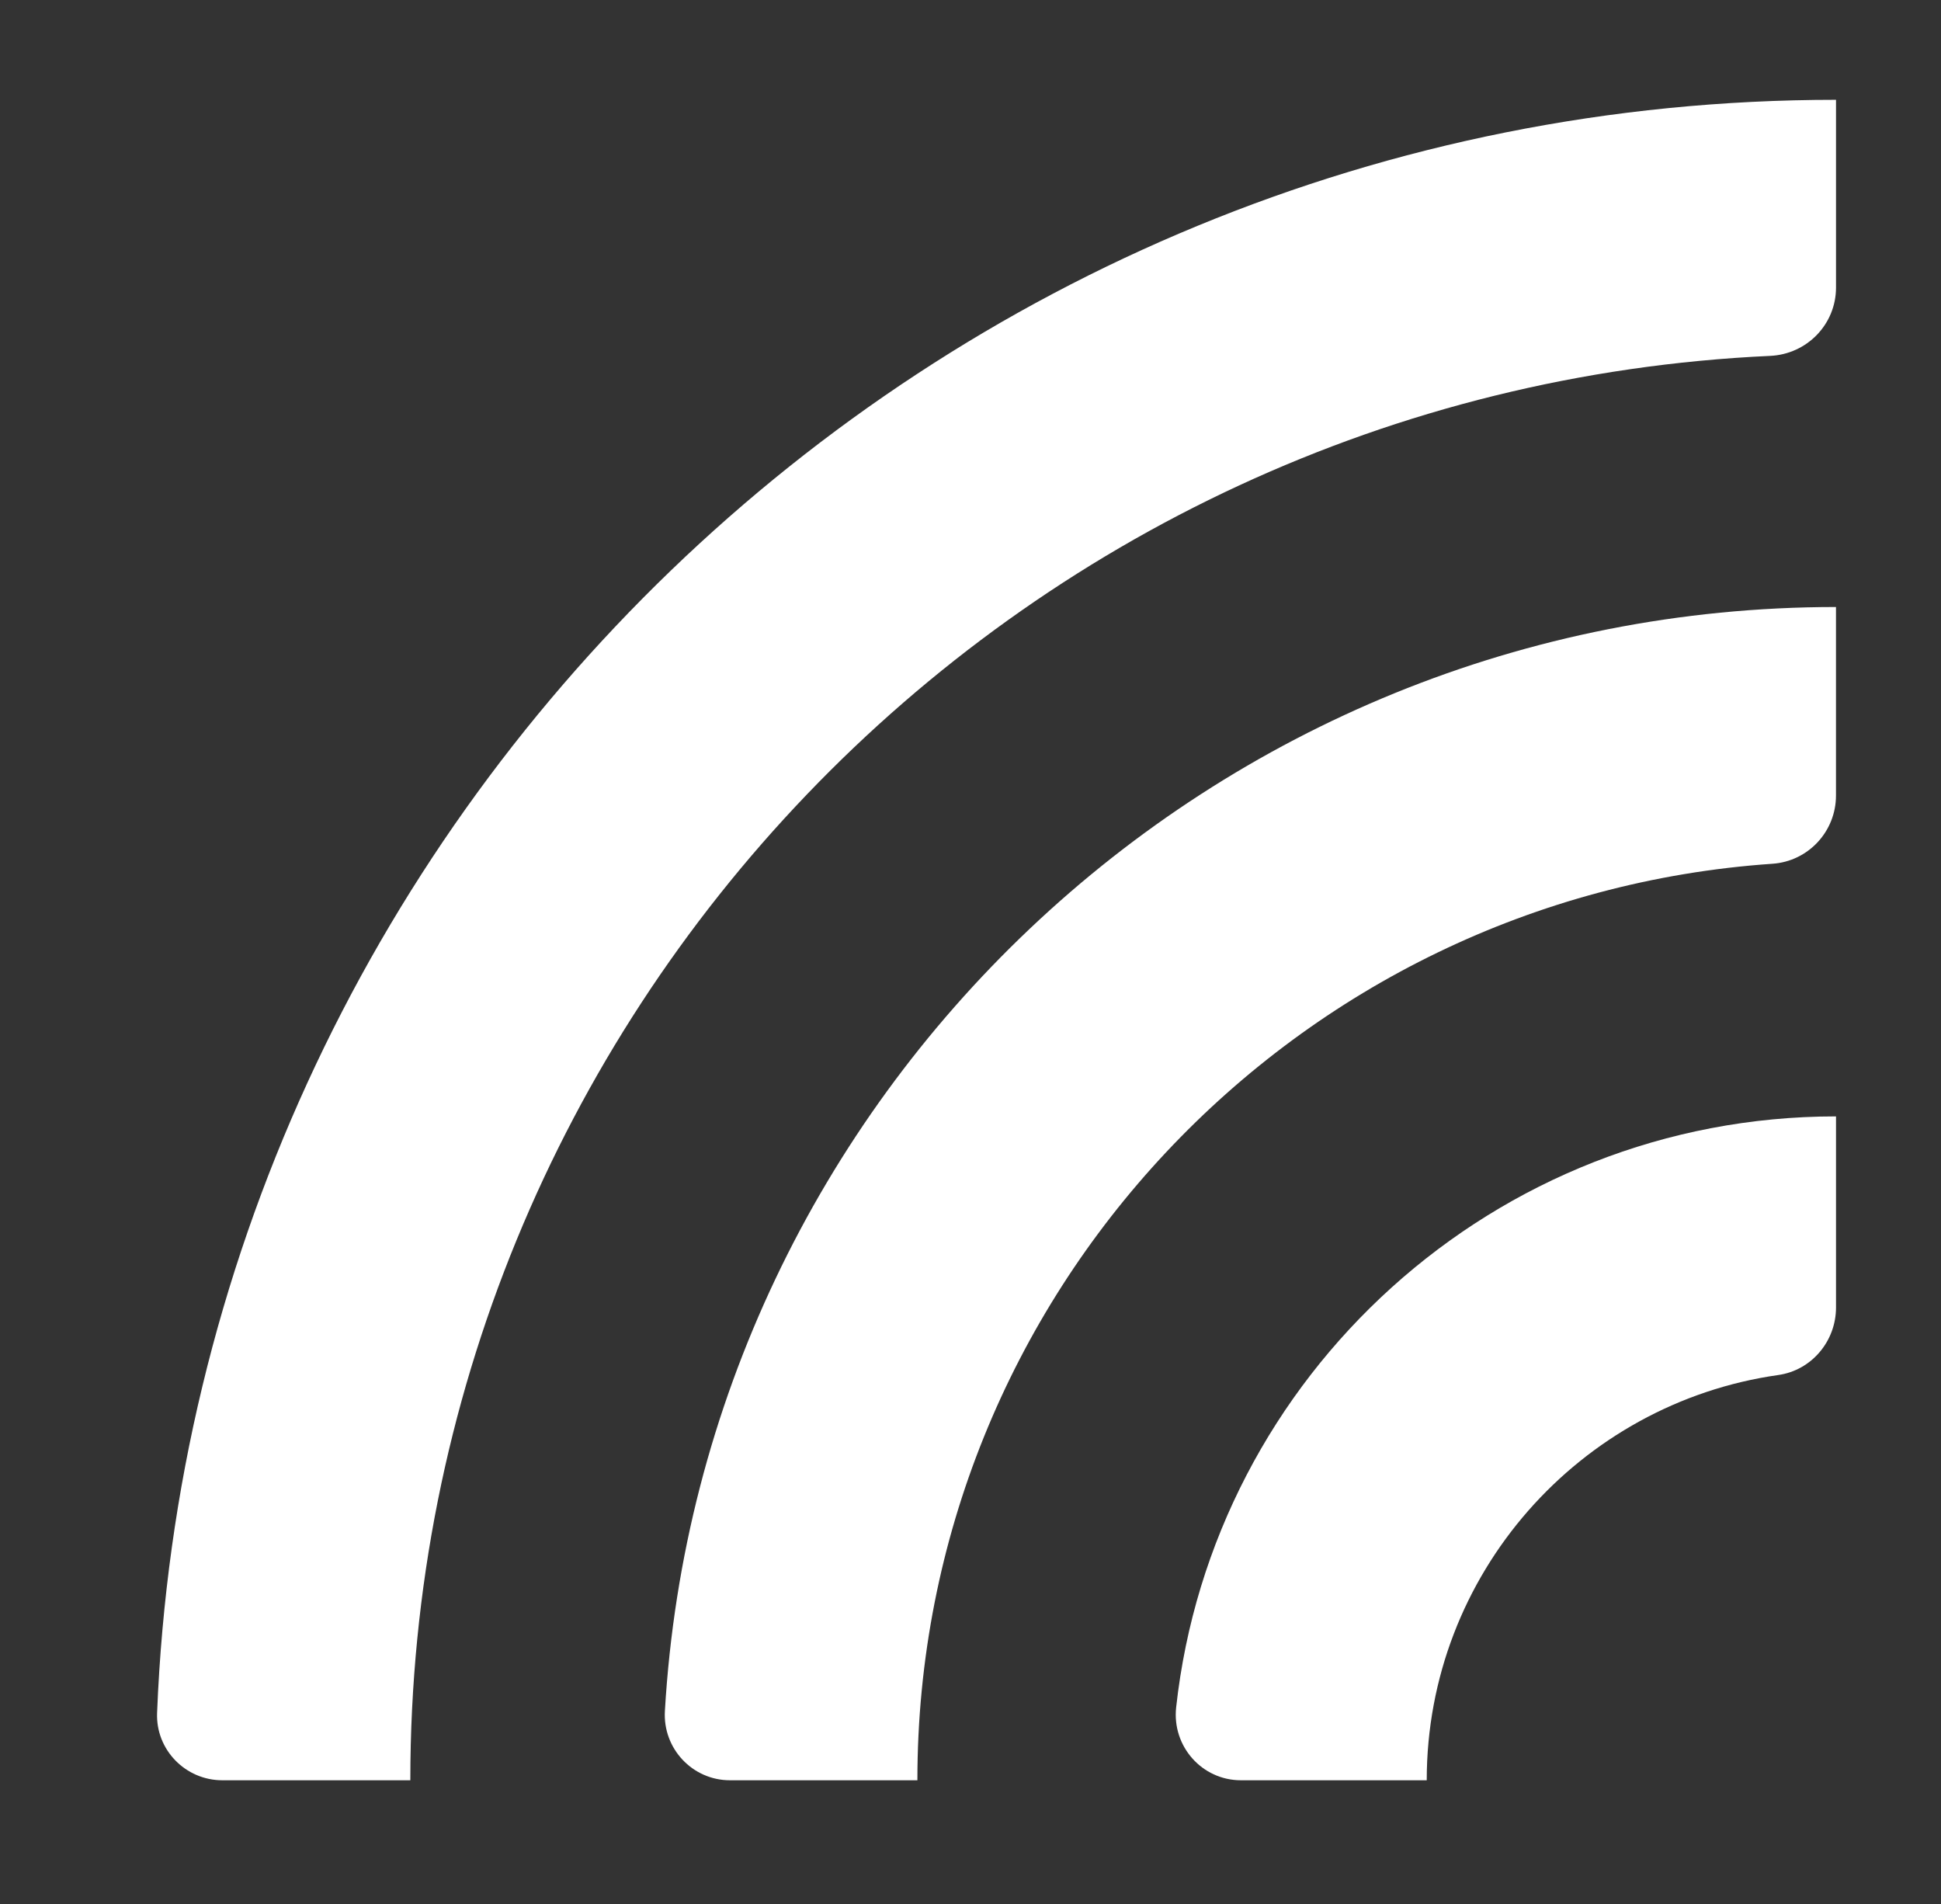 <?xml version="1.0" encoding="UTF-8"?>
<svg id="Ebene_1" xmlns="http://www.w3.org/2000/svg" viewBox="0 0 579.24 568.16" width="579.24" height="568.16">
  <rect x="0" y="0" width="579.24" height="568.16" fill="#333333" stroke="none"/>
  <defs>
    <style>.cls-1{fill:#ffffff88;}</style>
    <!--
    ffffff88 is white with 50% transparency; this matches the colour of the tesa strip on
    ebd.hochfrequenz.de where it crosses the diagram SVG:
    https://github.com/Hochfrequenz/entscheidungsbaumdiagramme/blob/01bd43fa0f1d0333fa93596bc8b9fd1e4b285c8c/src/lib/components/features/svg-container.svelte#L54
    -->
  </defs>
  <path class="cls-1" d="M122.44,531.2h-56.1c-11,0-19.9-9.12-19.46-20.11C57.47,243.89,278.15,29.78,547.91,29.78v56.02c0,10.98-8.69,19.89-19.66,20.39-225.51,10.31-405.8,197-405.8,425Z"/>
  <path class="cls-1" d="M273.78,531.2h-55.93c-11.23,0-20.09-9.48-19.43-20.69,10.74-183.44,163.39-329.39,349.48-329.39v56.26c0,10.71-8.27,19.62-18.96,20.35-142.35,9.77-255.17,128.69-255.17,273.46Z"/>
  <path class="cls-1" d="M425.77,531.2h-55.45c-11.65,0-20.6-10.17-19.33-21.75,10.87-99.03,95.03-176.34,196.92-176.34v57.01c0,10.05-7.28,18.75-17.23,20.16-59.22,8.4-104.91,59.42-104.91,120.92Z"/>
</svg>
